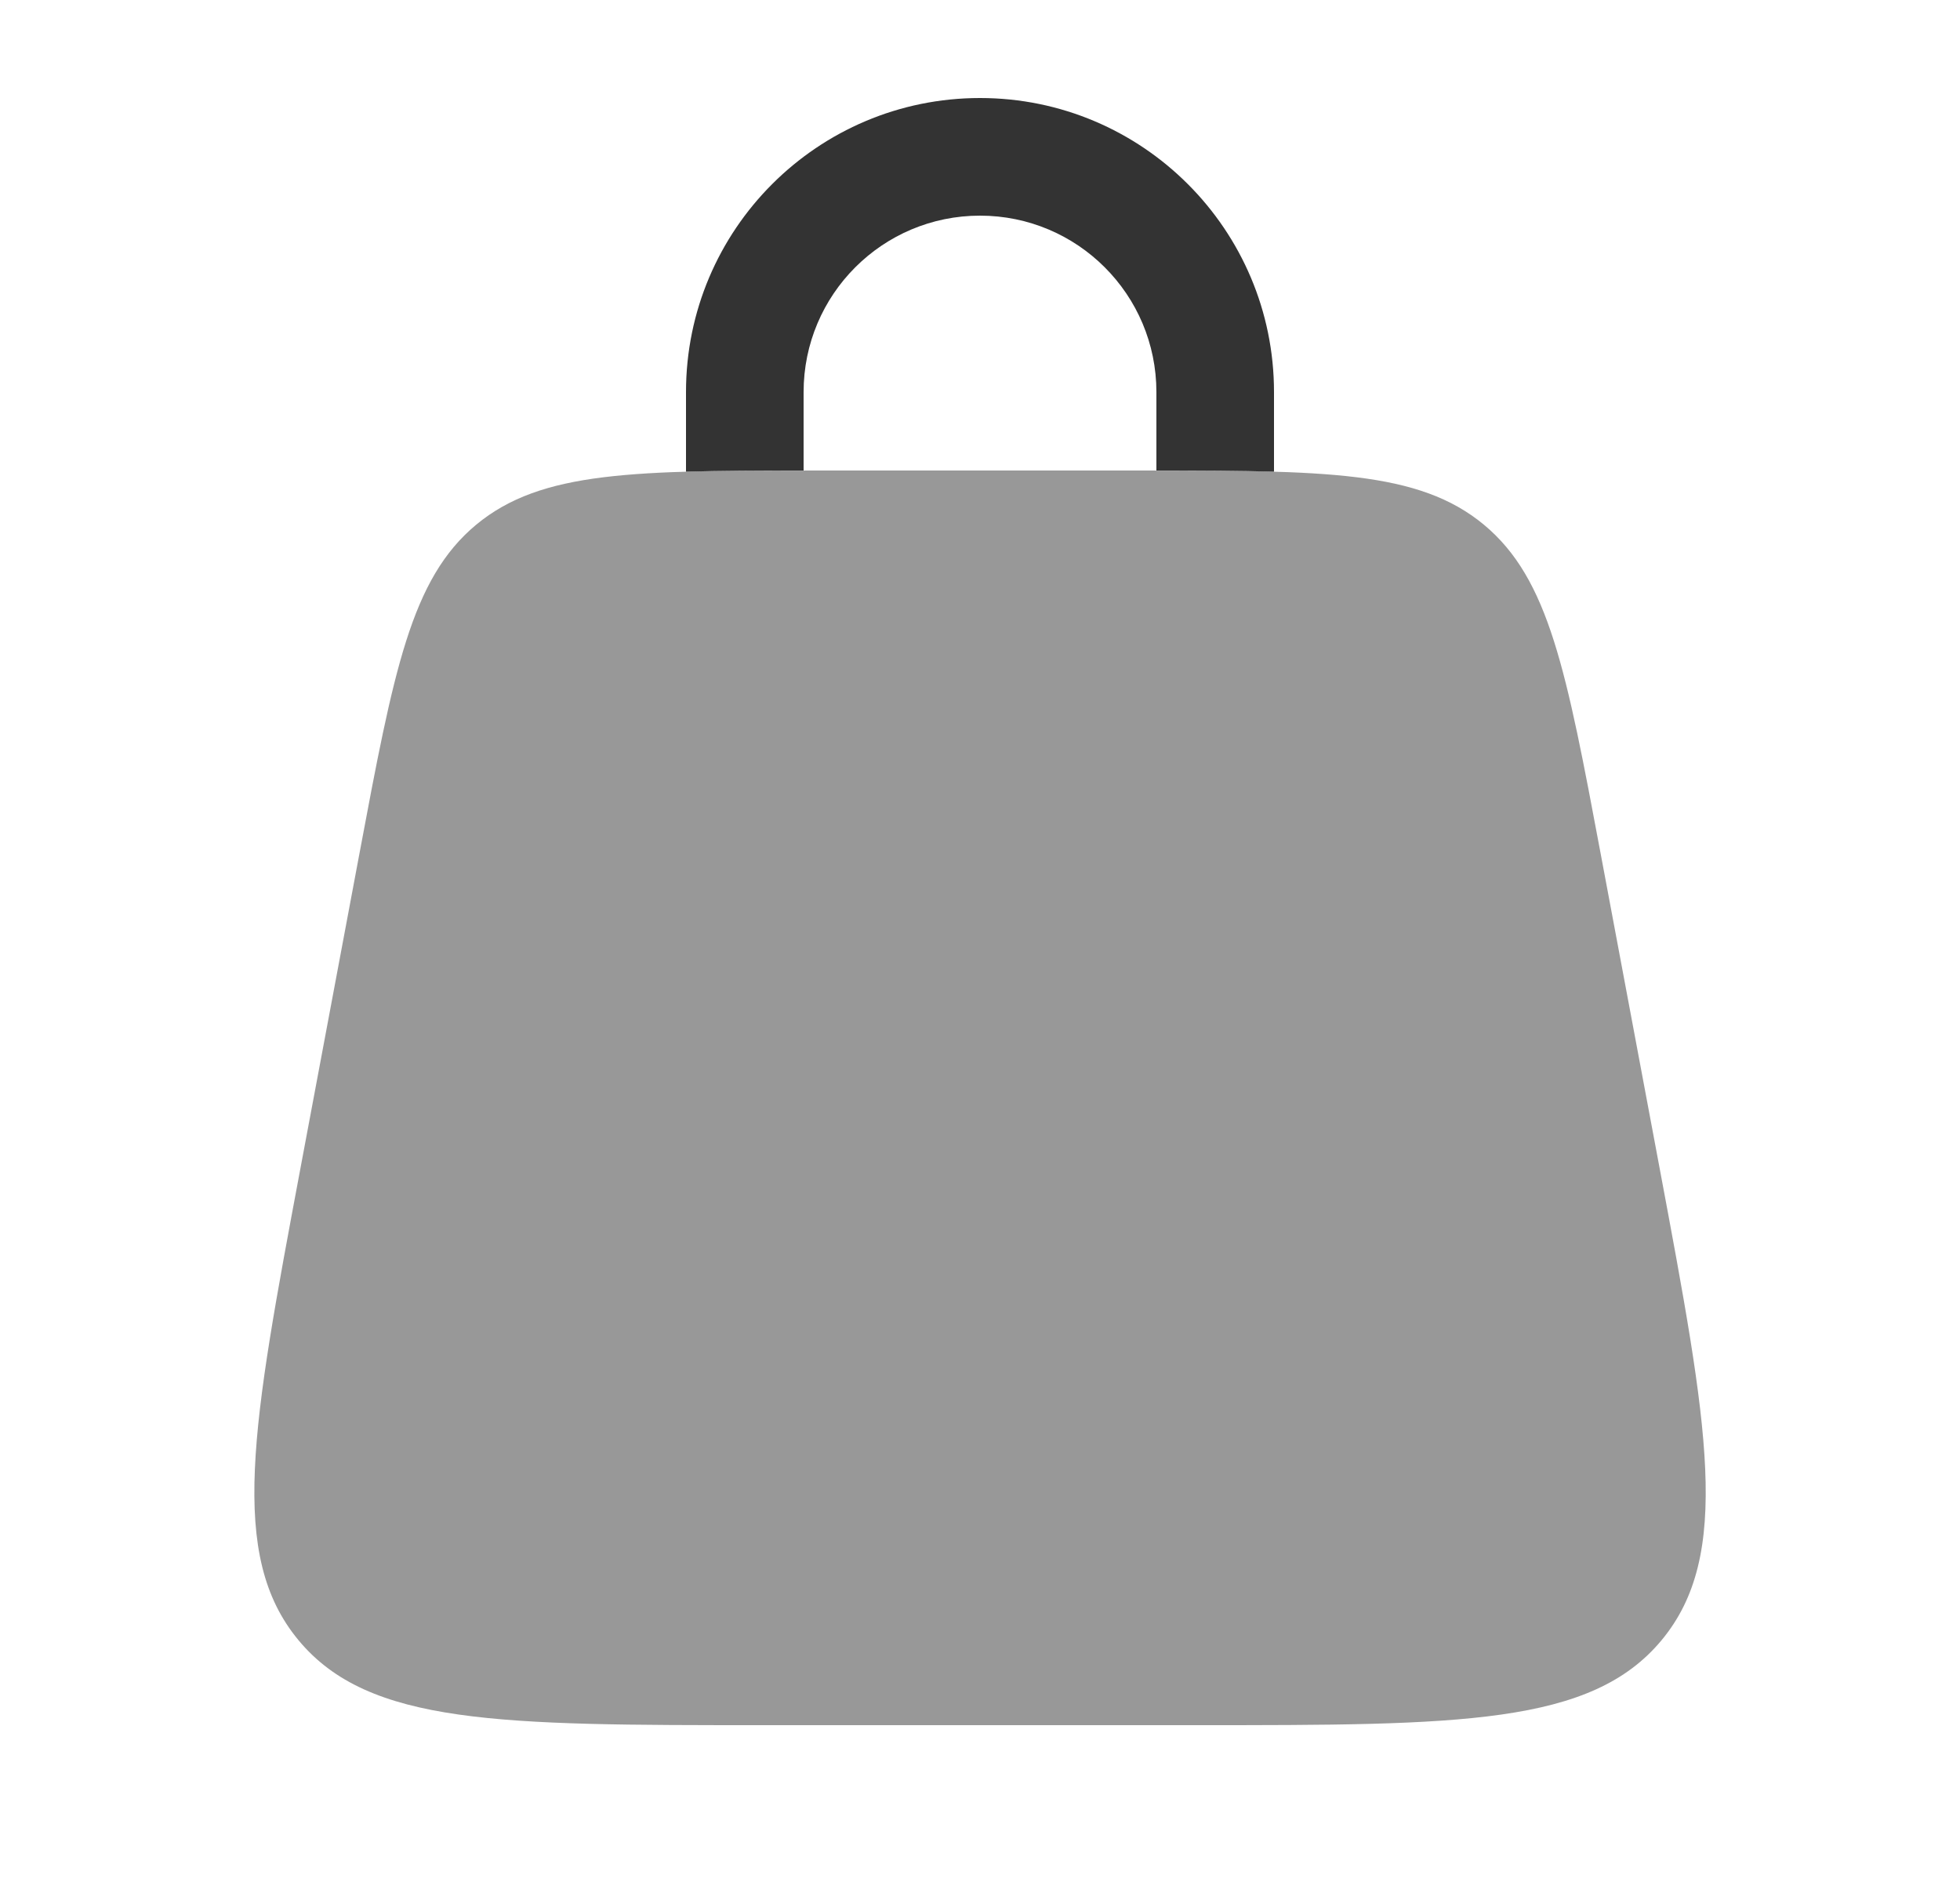 <svg width="25" height="24" viewBox="0 0 25 24" fill="none" xmlns="http://www.w3.org/2000/svg">
  <path opacity="0.5" d="M4.583 10.894C5.022 8.553 5.241 7.383 6.074 6.691C6.908 6 8.098 6 10.48 6H14.521C16.903 6 18.093 6 18.927 6.691C19.76 7.383 19.979 8.553 20.418 10.894L21.168 14.894C21.785 18.186 22.094 19.832 21.194 20.916C20.294 22 18.62 22 15.271 22H9.73C6.381 22 4.706 22 3.807 20.916C2.907 19.832 3.216 18.186 3.833 14.894L4.583 10.894Z" fill="#333333" />
  <path d="M10.25 5C10.25 3.757 11.257 2.75 12.5 2.75C13.743 2.75 14.75 3.757 14.75 5V6C14.75 6 14.75 6 14.75 6C15.316 6 15.812 6.002 16.25 6.015C16.25 6.01 16.25 6.005 16.25 6V5C16.25 2.929 14.571 1.25 12.5 1.25C10.429 1.25 8.75 2.929 8.75 5V6C8.75 6.005 8.75 6.01 8.75 6.015C9.188 6.002 9.684 6 10.25 6C10.25 6 10.25 6 10.25 6V5Z" fill="#333333" />
</svg>